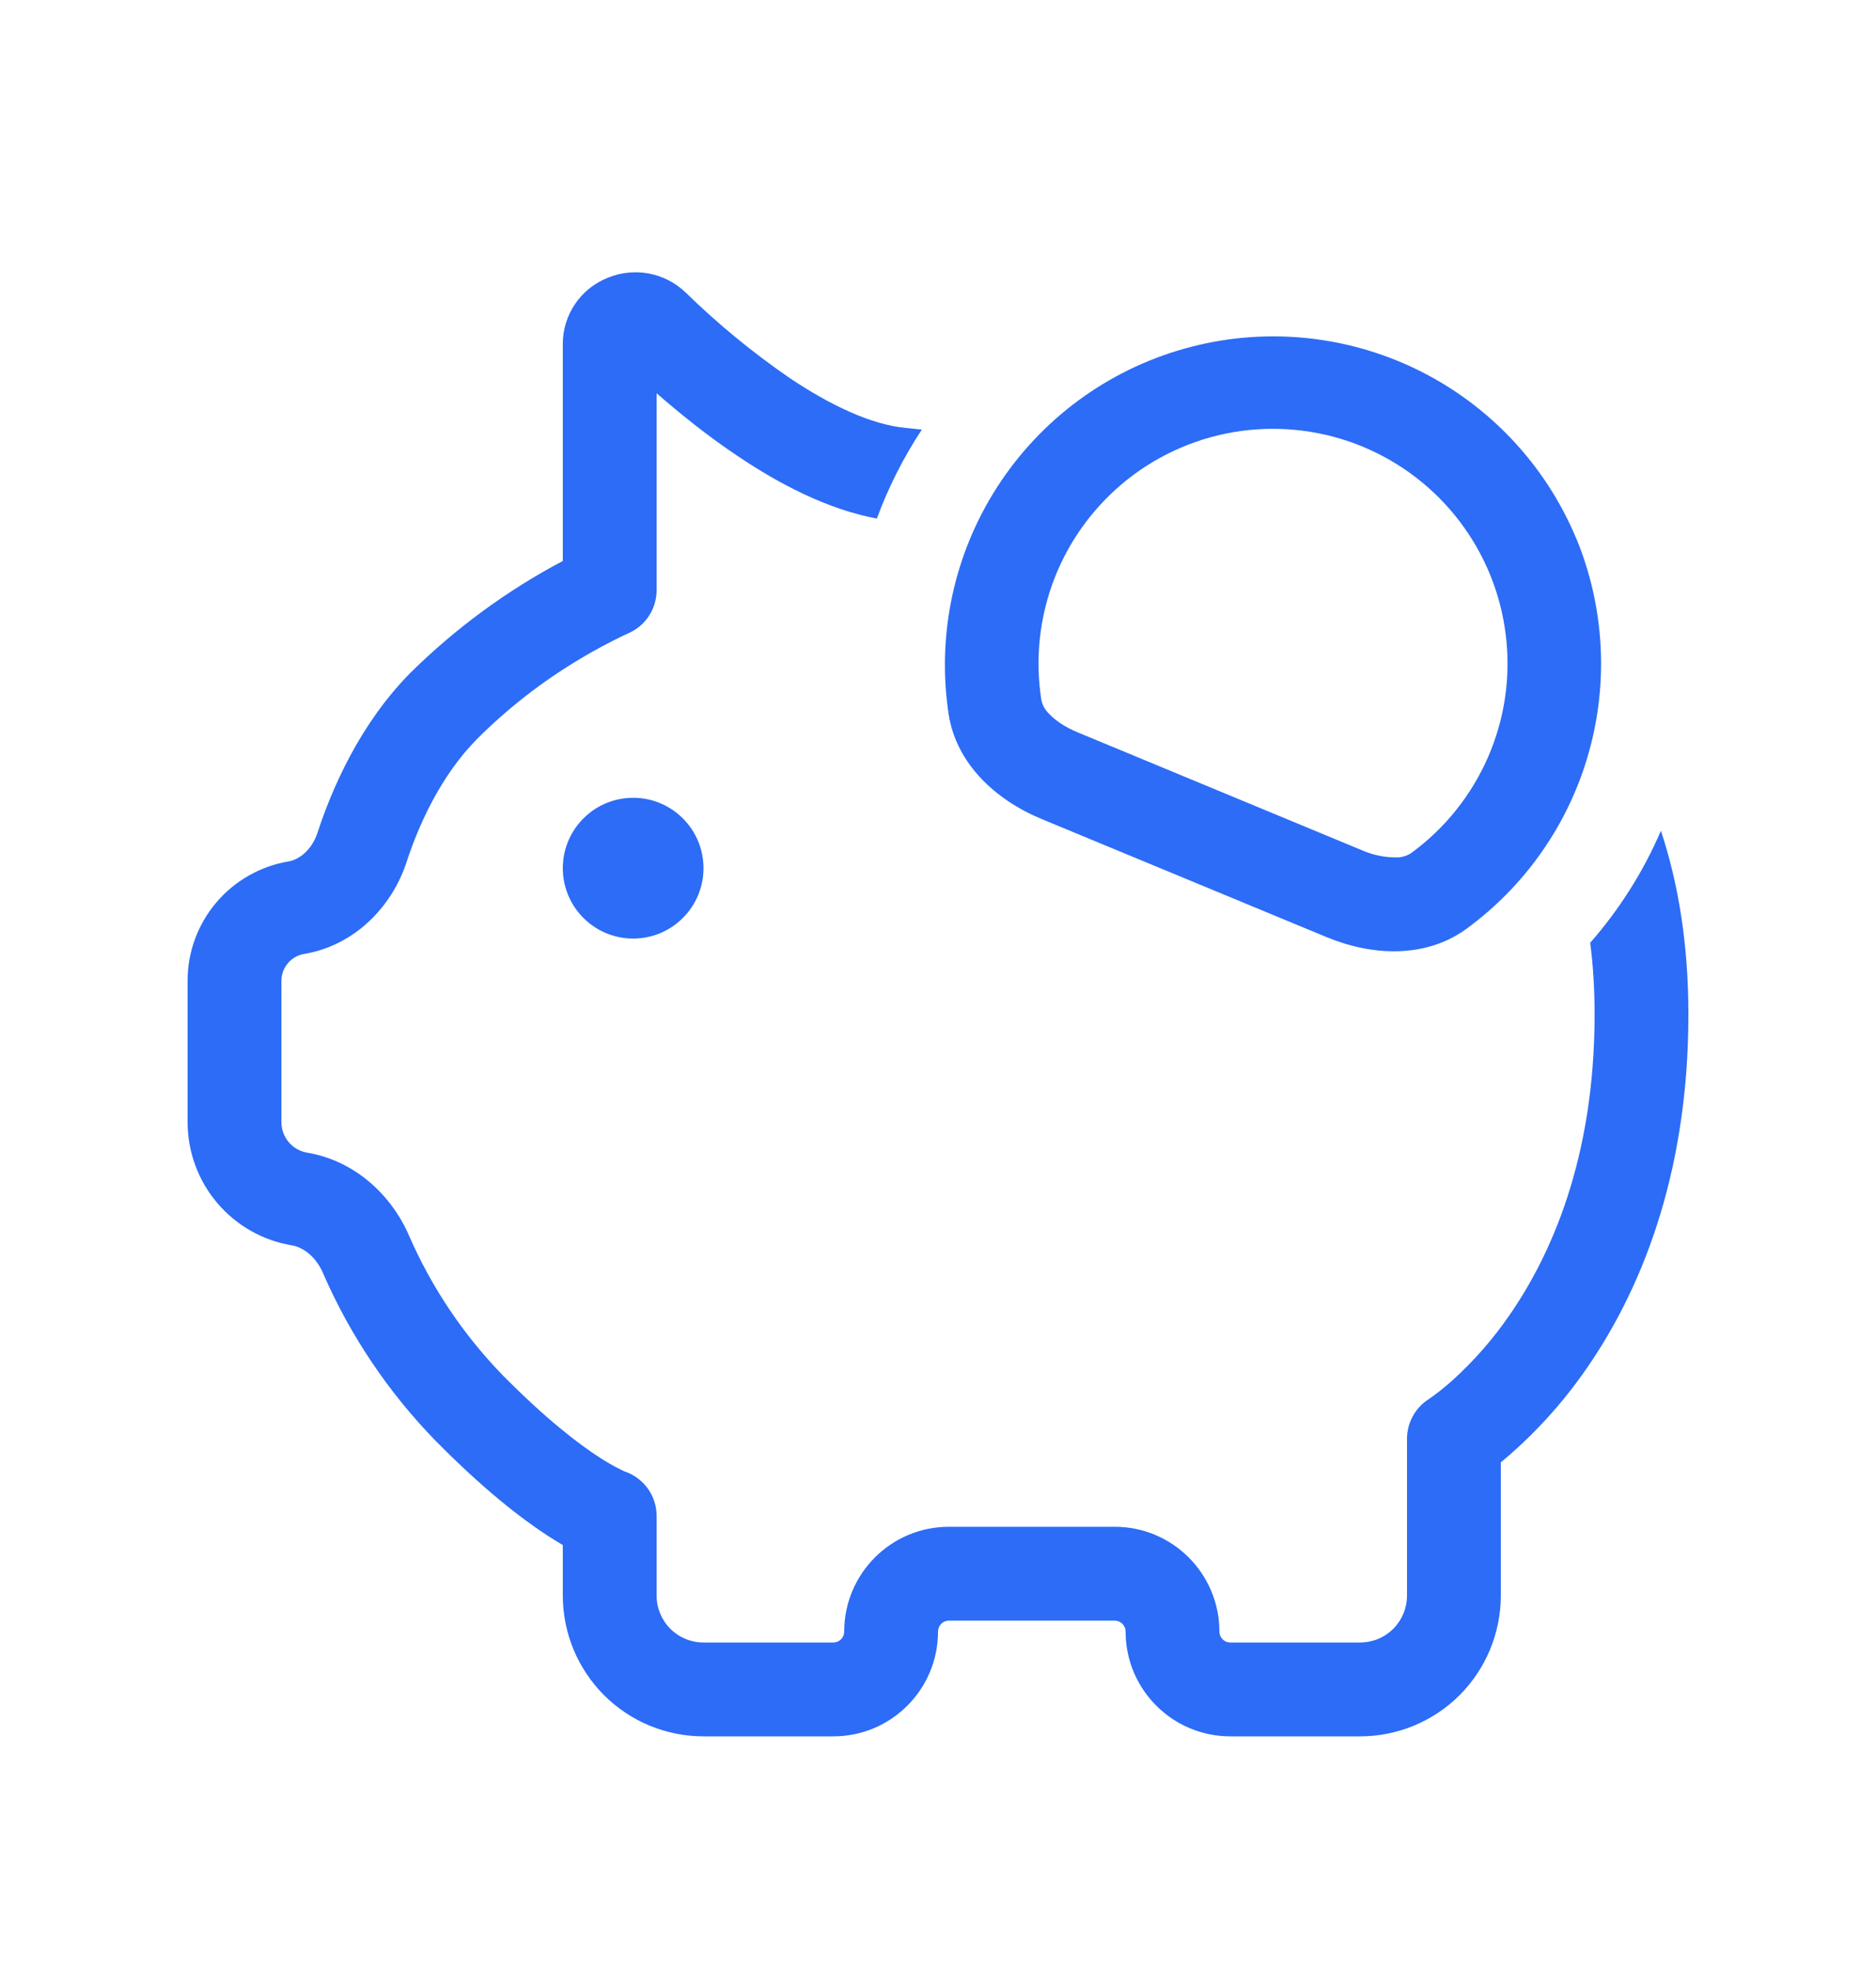 <svg width="20" height="21" viewBox="0 0 20 21" fill="none" xmlns="http://www.w3.org/2000/svg">
<path d="M16.953 10.045C16.984 10.284 17 10.538 17 10.808C17 12.343 16.535 13.375 16.09 14.016C15.914 14.271 15.71 14.504 15.48 14.711C15.405 14.778 15.326 14.841 15.244 14.899L15.235 14.905C15.163 14.95 15.104 15.012 15.063 15.087C15.022 15.161 15 15.244 15 15.329V17C15 17.133 14.947 17.26 14.854 17.354C14.76 17.447 14.633 17.5 14.5 17.5H13.116C13.085 17.5 13.056 17.488 13.034 17.466C13.012 17.444 13 17.415 13 17.384C13 16.767 12.5 16.267 11.884 16.267H10.116C9.5 16.267 9 16.767 9 17.384C9 17.415 8.988 17.444 8.966 17.466C8.944 17.488 8.915 17.5 8.884 17.5H7.5C7.367 17.5 7.24 17.447 7.146 17.354C7.053 17.26 7 17.133 7 17V16.15C7 16.045 6.967 15.943 6.905 15.858C6.844 15.774 6.757 15.71 6.658 15.677L6.618 15.658C6.539 15.619 6.462 15.575 6.388 15.526C6.168 15.384 5.821 15.12 5.356 14.649C4.937 14.217 4.599 13.713 4.359 13.161C4.175 12.739 3.79 12.368 3.275 12.281C3.198 12.268 3.129 12.229 3.078 12.169C3.028 12.11 3 12.035 3 11.957V10.45C3 10.382 3.024 10.315 3.069 10.263C3.113 10.21 3.174 10.175 3.242 10.164C3.792 10.071 4.182 9.65 4.334 9.186C4.464 8.788 4.698 8.266 5.086 7.873C5.413 7.547 5.779 7.262 6.176 7.025C6.335 6.929 6.498 6.842 6.666 6.762L6.692 6.75L6.697 6.748C6.787 6.709 6.864 6.645 6.918 6.563C6.972 6.481 7 6.385 7 6.287V4.19C7.253 4.41 7.548 4.648 7.866 4.86C8.3 5.152 8.817 5.426 9.348 5.525C9.471 5.192 9.632 4.873 9.828 4.577C9.767 4.571 9.706 4.564 9.645 4.558C9.29 4.522 8.863 4.325 8.422 4.03C8.025 3.757 7.652 3.451 7.307 3.114C7.199 3.011 7.064 2.942 6.917 2.914C6.77 2.887 6.619 2.902 6.481 2.959C6.339 3.015 6.218 3.111 6.132 3.237C6.046 3.363 6 3.511 6 3.663V5.977C5.402 6.293 4.855 6.695 4.374 7.17C3.831 7.72 3.536 8.41 3.384 8.875C3.324 9.053 3.194 9.158 3.076 9.178C2.775 9.229 2.502 9.384 2.305 9.617C2.108 9.849 2 10.144 2 10.449V11.956C2 12.27 2.111 12.575 2.314 12.815C2.517 13.055 2.798 13.216 3.108 13.268C3.233 13.288 3.368 13.39 3.442 13.561C3.731 14.226 4.138 14.832 4.644 15.351C5.153 15.867 5.555 16.178 5.843 16.365C5.9 16.402 5.953 16.434 6 16.462V17C6 17.197 6.039 17.392 6.114 17.574C6.19 17.756 6.3 17.921 6.439 18.061C6.579 18.2 6.744 18.311 6.926 18.386C7.108 18.461 7.303 18.5 7.5 18.5H8.884C9.5 18.5 10 18 10 17.384C10 17.319 10.052 17.267 10.116 17.267H11.884C11.948 17.267 12 17.319 12 17.384C12 18 12.5 18.5 13.116 18.5H14.5C14.898 18.5 15.279 18.342 15.561 18.061C15.842 17.779 16 17.398 16 17V15.581C16.347 15.293 16.653 14.958 16.91 14.587C17.465 13.79 18 12.561 18 10.808C18 10.082 17.899 9.432 17.707 8.851C17.52 9.286 17.265 9.689 16.953 10.045V10.045ZM16.803 5.732C17.103 6.457 17.151 7.262 16.938 8.018C16.726 8.773 16.265 9.436 15.631 9.898C15.201 10.21 14.634 10.188 14.144 9.985L11.104 8.726C10.614 8.523 10.197 8.138 10.114 7.614C9.985 6.77 10.168 5.907 10.631 5.189C11.094 4.47 11.803 3.946 12.626 3.715C13.448 3.483 14.327 3.561 15.096 3.932C15.865 4.304 16.472 4.944 16.802 5.732H16.803ZM15.043 9.09C15.402 8.829 15.685 8.476 15.863 8.069C16.041 7.662 16.107 7.215 16.054 6.774C16.002 6.333 15.833 5.914 15.564 5.559C15.296 5.205 14.938 4.929 14.528 4.759C14.118 4.589 13.669 4.532 13.229 4.592C12.789 4.653 12.373 4.83 12.024 5.105C11.676 5.38 11.406 5.743 11.244 6.156C11.082 6.57 11.033 7.019 11.102 7.458C11.114 7.515 11.143 7.566 11.185 7.606C11.249 7.674 11.351 7.746 11.487 7.802L14.527 9.062C14.638 9.11 14.758 9.135 14.879 9.135C14.937 9.137 14.994 9.122 15.043 9.09V9.09ZM6.75 10C6.949 10 7.14 9.921 7.28 9.78C7.421 9.64 7.5 9.449 7.5 9.25C7.5 9.051 7.421 8.86 7.28 8.72C7.14 8.579 6.949 8.5 6.75 8.5C6.551 8.5 6.36 8.579 6.22 8.72C6.079 8.86 6 9.051 6 9.25C6 9.449 6.079 9.64 6.22 9.78C6.36 9.921 6.551 10 6.75 10Z" fill="#2C6CF6"/>
</svg>
